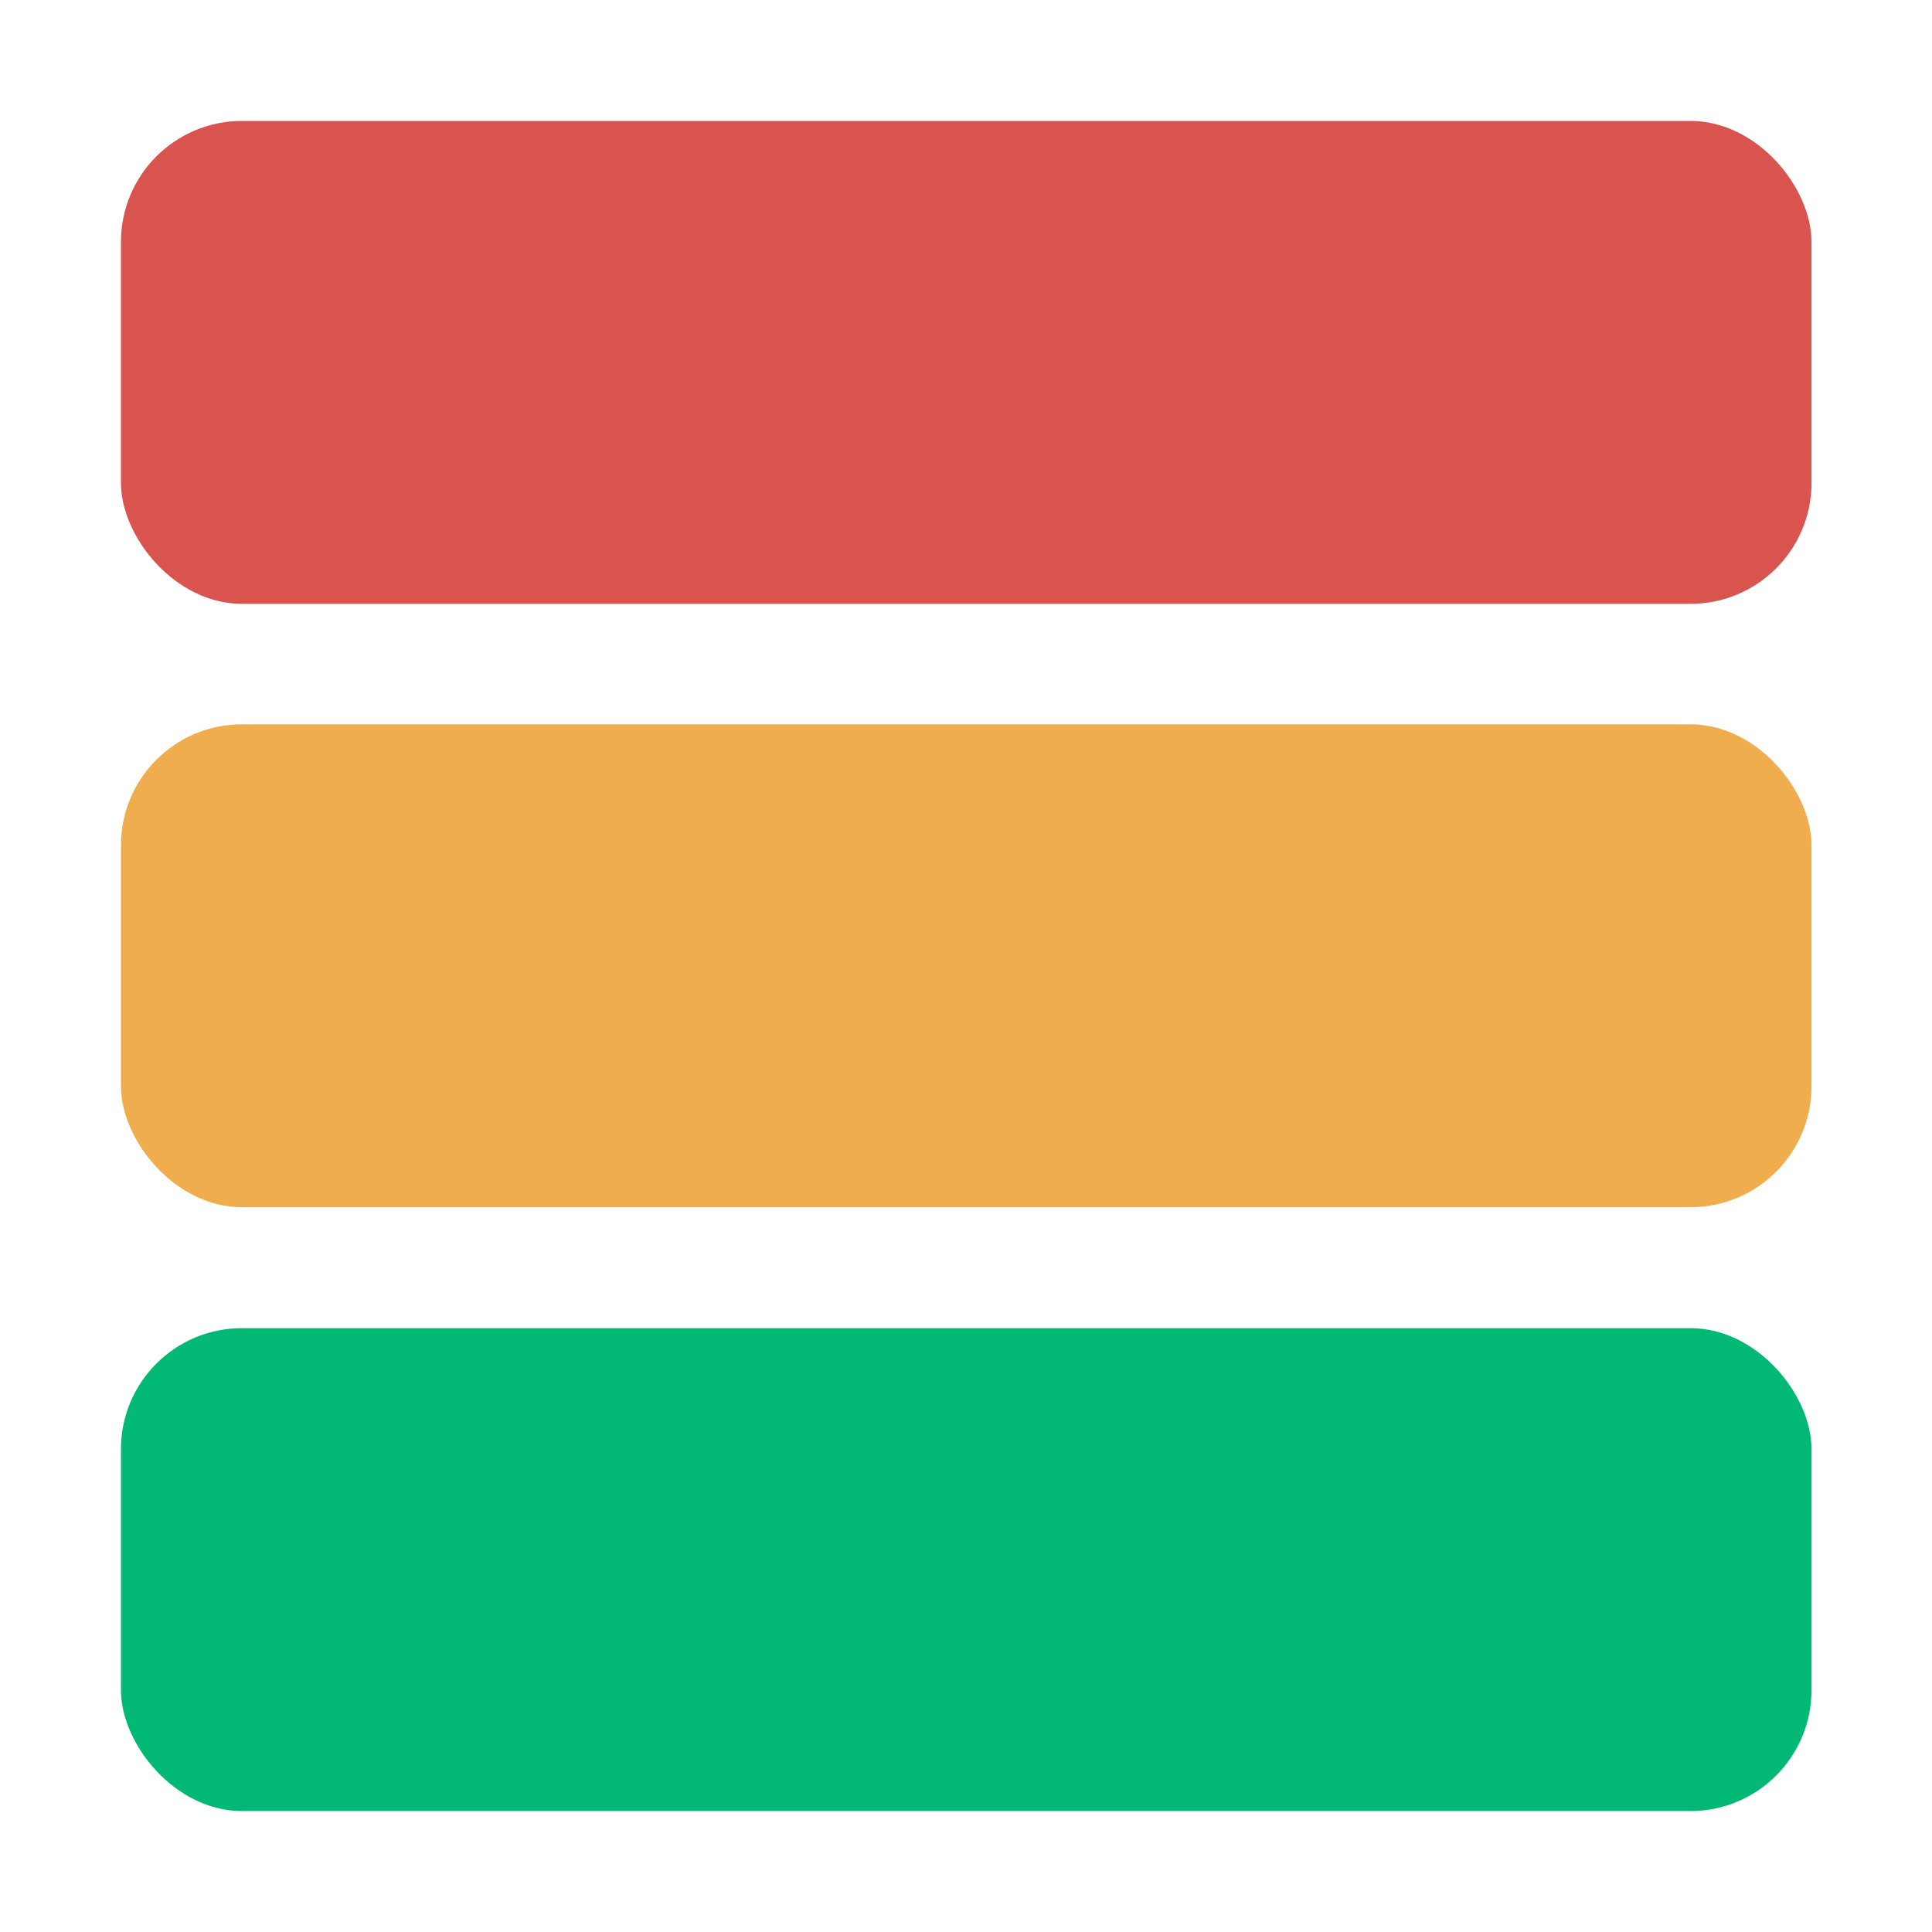 <?xml version="1.0" encoding="UTF-8" standalone="no"?>
<!-- Created with Inkscape (http://www.inkscape.org/) -->

<svg
   width="16"
   height="16"
   viewBox="0 0 4.233 4.233"
   version="1.1"
   id="svg12"
   inkscape:version="1.1.1 (3bf5ae0d25, 2021-09-20)"
   sodipodi:docname="kat16.svg"
   inkscape:export-filename="C:\Users\Martin\Documents\GitHub\Python\Kat\kat16.png"
   inkscape:export-xdpi="96.000008"
   inkscape:export-ydpi="96.000008"
   xmlns:inkscape="http://www.inkscape.org/namespaces/inkscape"
   xmlns:sodipodi="http://sodipodi.sourceforge.net/DTD/sodipodi-0.dtd"
   xmlns="http://www.w3.org/2000/svg"
   xmlns:svg="http://www.w3.org/2000/svg">
  <sodipodi:namedview
     id="namedview14"
     pagecolor="#ffffff"
     bordercolor="#666666"
     borderopacity="1.0"
     inkscape:pageshadow="2"
     inkscape:pageopacity="0.0"
     inkscape:pagecheckerboard="0"
     inkscape:document-units="mm"
     showgrid="false"
     units="px"
     inkscape:zoom="35.195347"
     inkscape:cx="-2.4008855"
     inkscape:cy="10.413308"
     inkscape:window-width="3440"
     inkscape:window-height="1377"
     inkscape:window-x="-8"
     inkscape:window-y="-8"
     inkscape:window-maximized="1"
     inkscape:current-layer="layer1"
     width="24px" />
  <defs
     id="defs9" />
  <g
     inkscape:label="Layer 1"
     inkscape:groupmode="layer"
     id="layer1">
    <rect
       style="fill:#d9534f;fill-opacity:1;fill-rule:evenodd;stroke-width:0.265"
       id="rect38"
       width="3.704"
       height="1.058"
       x="0.265"
       y="0.265"
       rx="0.265"
       ry="0.265" />
    <rect
       style="fill:#f0ad4e;fill-opacity:1;fill-rule:evenodd;stroke-width:0.265"
       id="rect38-4"
       width="3.704"
       height="1.058"
       x="0.265"
       y="1.587"
       rx="0.265"
       ry="0.265" />
    <rect
       style="fill:#02b875;fill-opacity:1;fill-rule:evenodd;stroke-width:0.265"
       id="rect38-4-6"
       height="1.058"
       x="0.265"
       y="2.91"
       rx="0.265"
       ry="0.265"
       width="3.704" />
  </g>
</svg>
